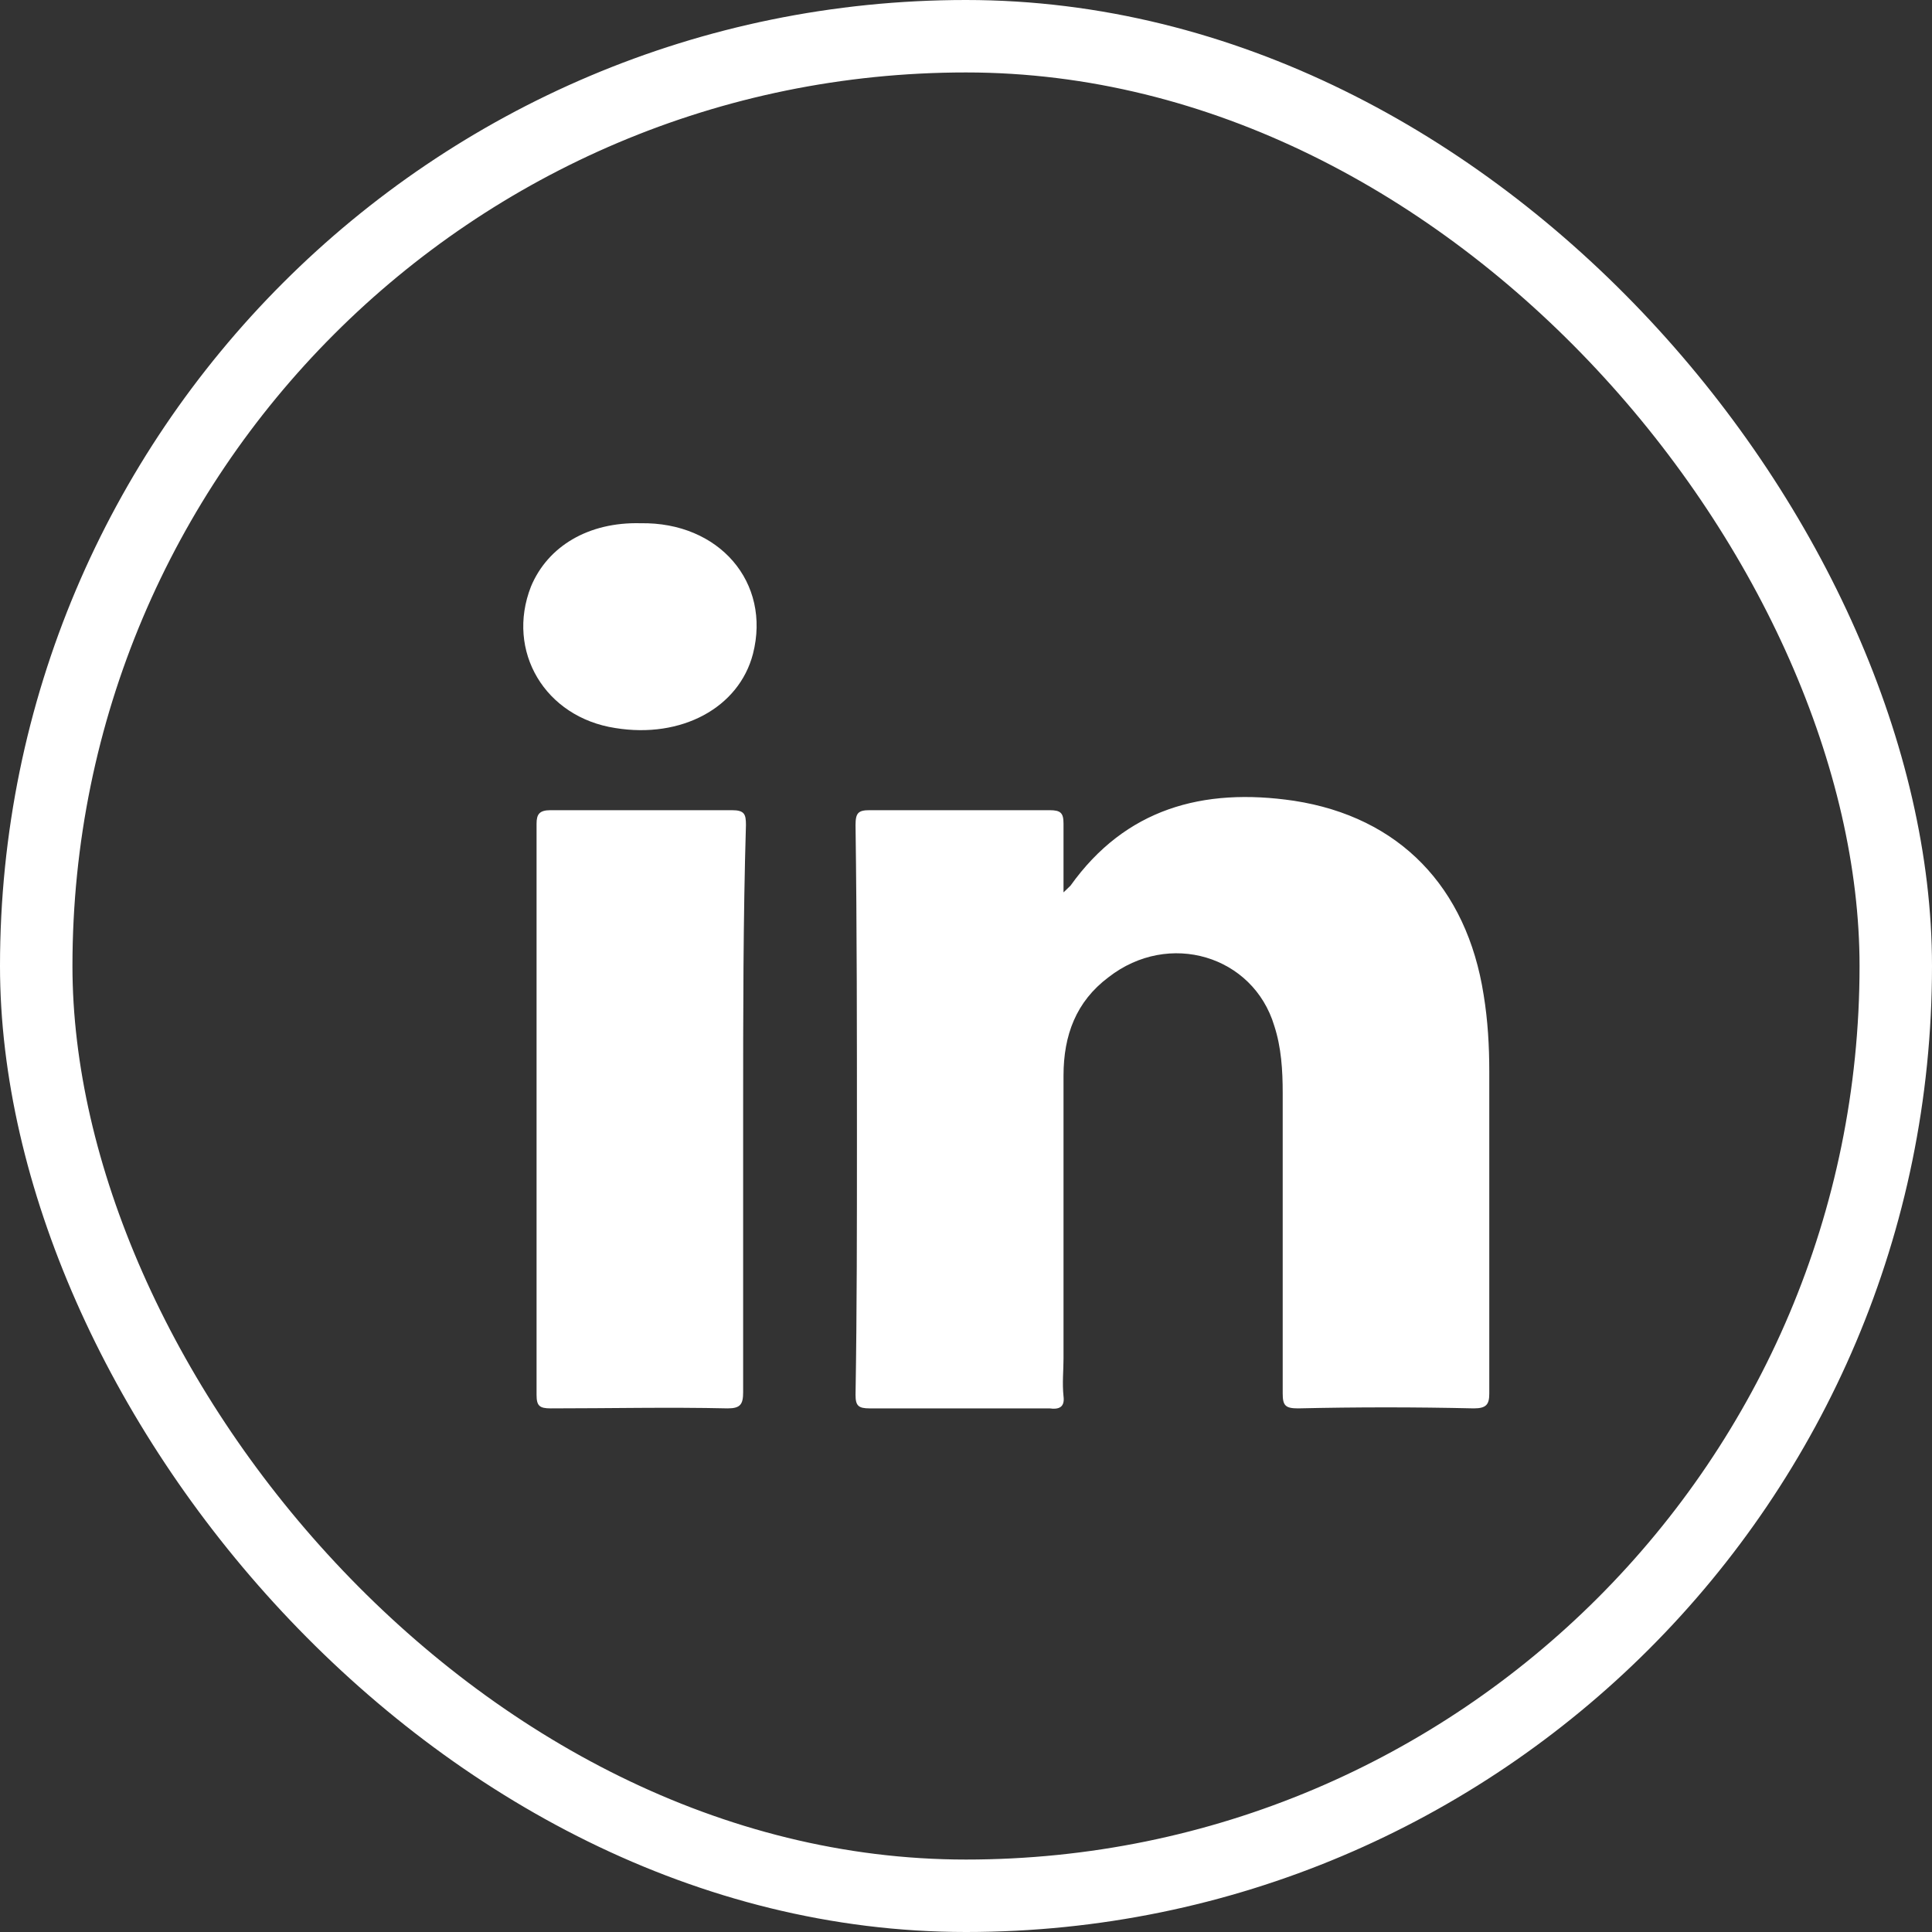 <svg width="40" height="40" viewBox="0 0 40 40" fill="none" xmlns="http://www.w3.org/2000/svg">
<rect x="0" y="0" width="40" height="40" fill="#333333" stroke="none"/>
<path d="M30.514 29.159C29.292 29.131 28.099 29.131 26.877 29.159C26.615 29.159 26.557 29.103 26.557 28.852C26.557 26.788 26.557 24.696 26.557 22.632C26.557 22.158 26.528 21.683 26.382 21.237C25.946 19.787 24.201 19.257 22.95 20.233C22.28 20.735 22.019 21.432 22.019 22.269C22.019 24.222 22.019 26.174 22.019 28.127C22.019 28.378 21.99 28.629 22.019 28.908C22.048 29.131 21.931 29.187 21.728 29.159C20.477 29.159 19.255 29.159 18.004 29.159C17.771 29.159 17.713 29.103 17.713 28.88C17.742 27.123 17.742 25.365 17.742 23.58C17.742 21.404 17.742 19.229 17.713 17.081C17.713 16.83 17.771 16.774 18.004 16.774C19.255 16.774 20.477 16.774 21.728 16.774C21.96 16.774 22.019 16.83 22.019 17.053C22.019 17.5 22.019 17.946 22.019 18.476C22.106 18.392 22.135 18.364 22.164 18.336C23.299 16.746 24.899 16.3 26.79 16.579C28.972 16.914 30.368 18.364 30.717 20.596C30.804 21.126 30.834 21.656 30.834 22.186C30.834 24.417 30.834 26.62 30.834 28.852C30.834 29.075 30.775 29.159 30.514 29.159Z" fill="white"/>
<path d="M15.386 22.966C15.386 24.919 15.386 26.872 15.386 28.824C15.386 29.075 15.328 29.159 15.066 29.159C13.844 29.131 12.622 29.159 11.4 29.159C11.167 29.159 11.109 29.103 11.109 28.88C11.109 24.947 11.109 20.986 11.109 17.053C11.109 16.858 11.167 16.774 11.4 16.774C12.651 16.774 13.902 16.774 15.153 16.774C15.415 16.774 15.444 16.858 15.444 17.081C15.386 19.034 15.386 20.986 15.386 22.966Z" fill="white"/>
<path d="M15.589 13.539C15.298 14.655 14.106 15.296 12.738 15.073C11.284 14.85 10.469 13.483 10.993 12.144C11.342 11.307 12.186 10.805 13.262 10.833C14.891 10.805 15.968 12.06 15.589 13.539Z" fill="white"/>
<rect x="0.75" y="0.75" width="38.5" height="38.5" rx="19.25" stroke="white" stroke-width="1.5"/>
</svg>
